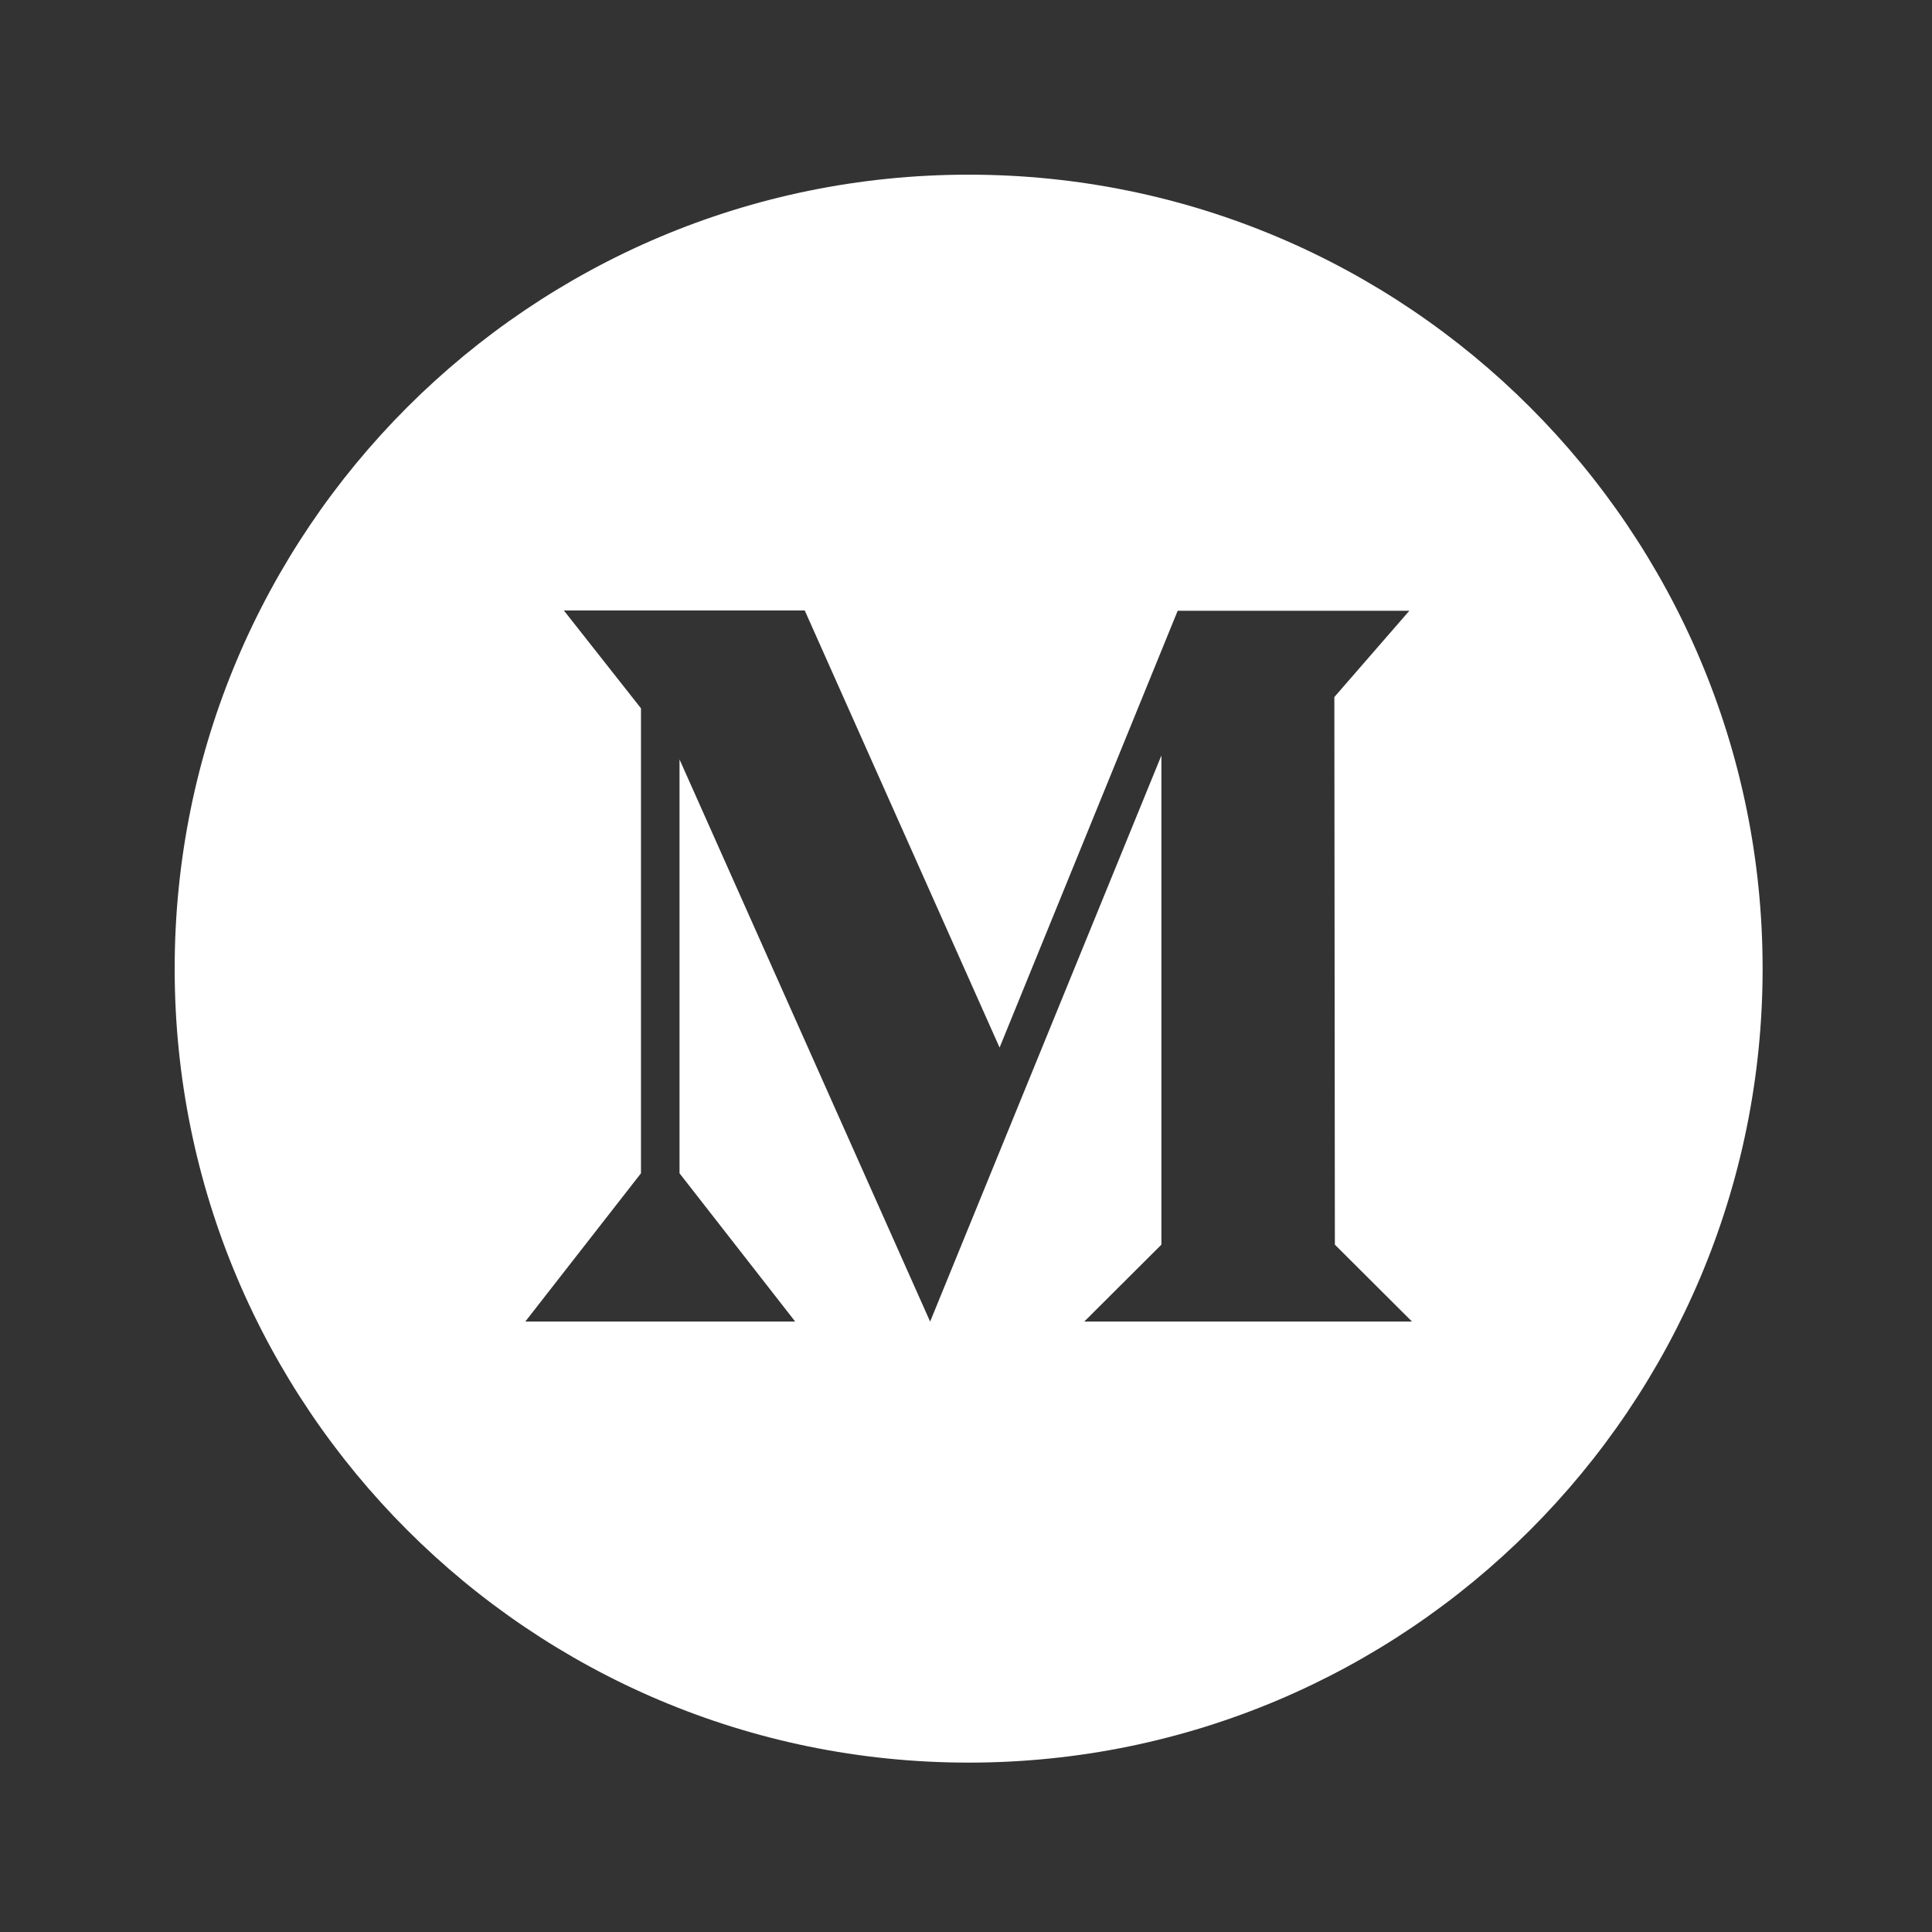 <svg width="300" height="300" viewBox="0 0 300 300" fill="none" xmlns="http://www.w3.org/2000/svg">
<rect x="0" y="0" width="300" height="300" fill="#333333" stroke="none"/>
<path fill-rule="evenodd" clip-rule="evenodd" d="M150.411 273.698C218.501 273.698 273.698 218.501 273.698 150.411C273.698 82.321 218.501 27.123 150.411 27.123C82.321 27.123 27.123 82.321 27.123 150.411C27.123 218.501 82.321 273.698 150.411 273.698ZM219.25 205.206H168.369L180.34 193.27V117.311L144.419 205.248L144.424 205.206L105.516 117.922V182.187L123.474 205.206H81.572L99.53 182.187V109.987L87.558 94.795H124.961L155.215 162.666L182.87 94.837H218.843L207.197 108.235L207.278 193.27L219.25 205.206Z" fill="white"/>
</svg>

